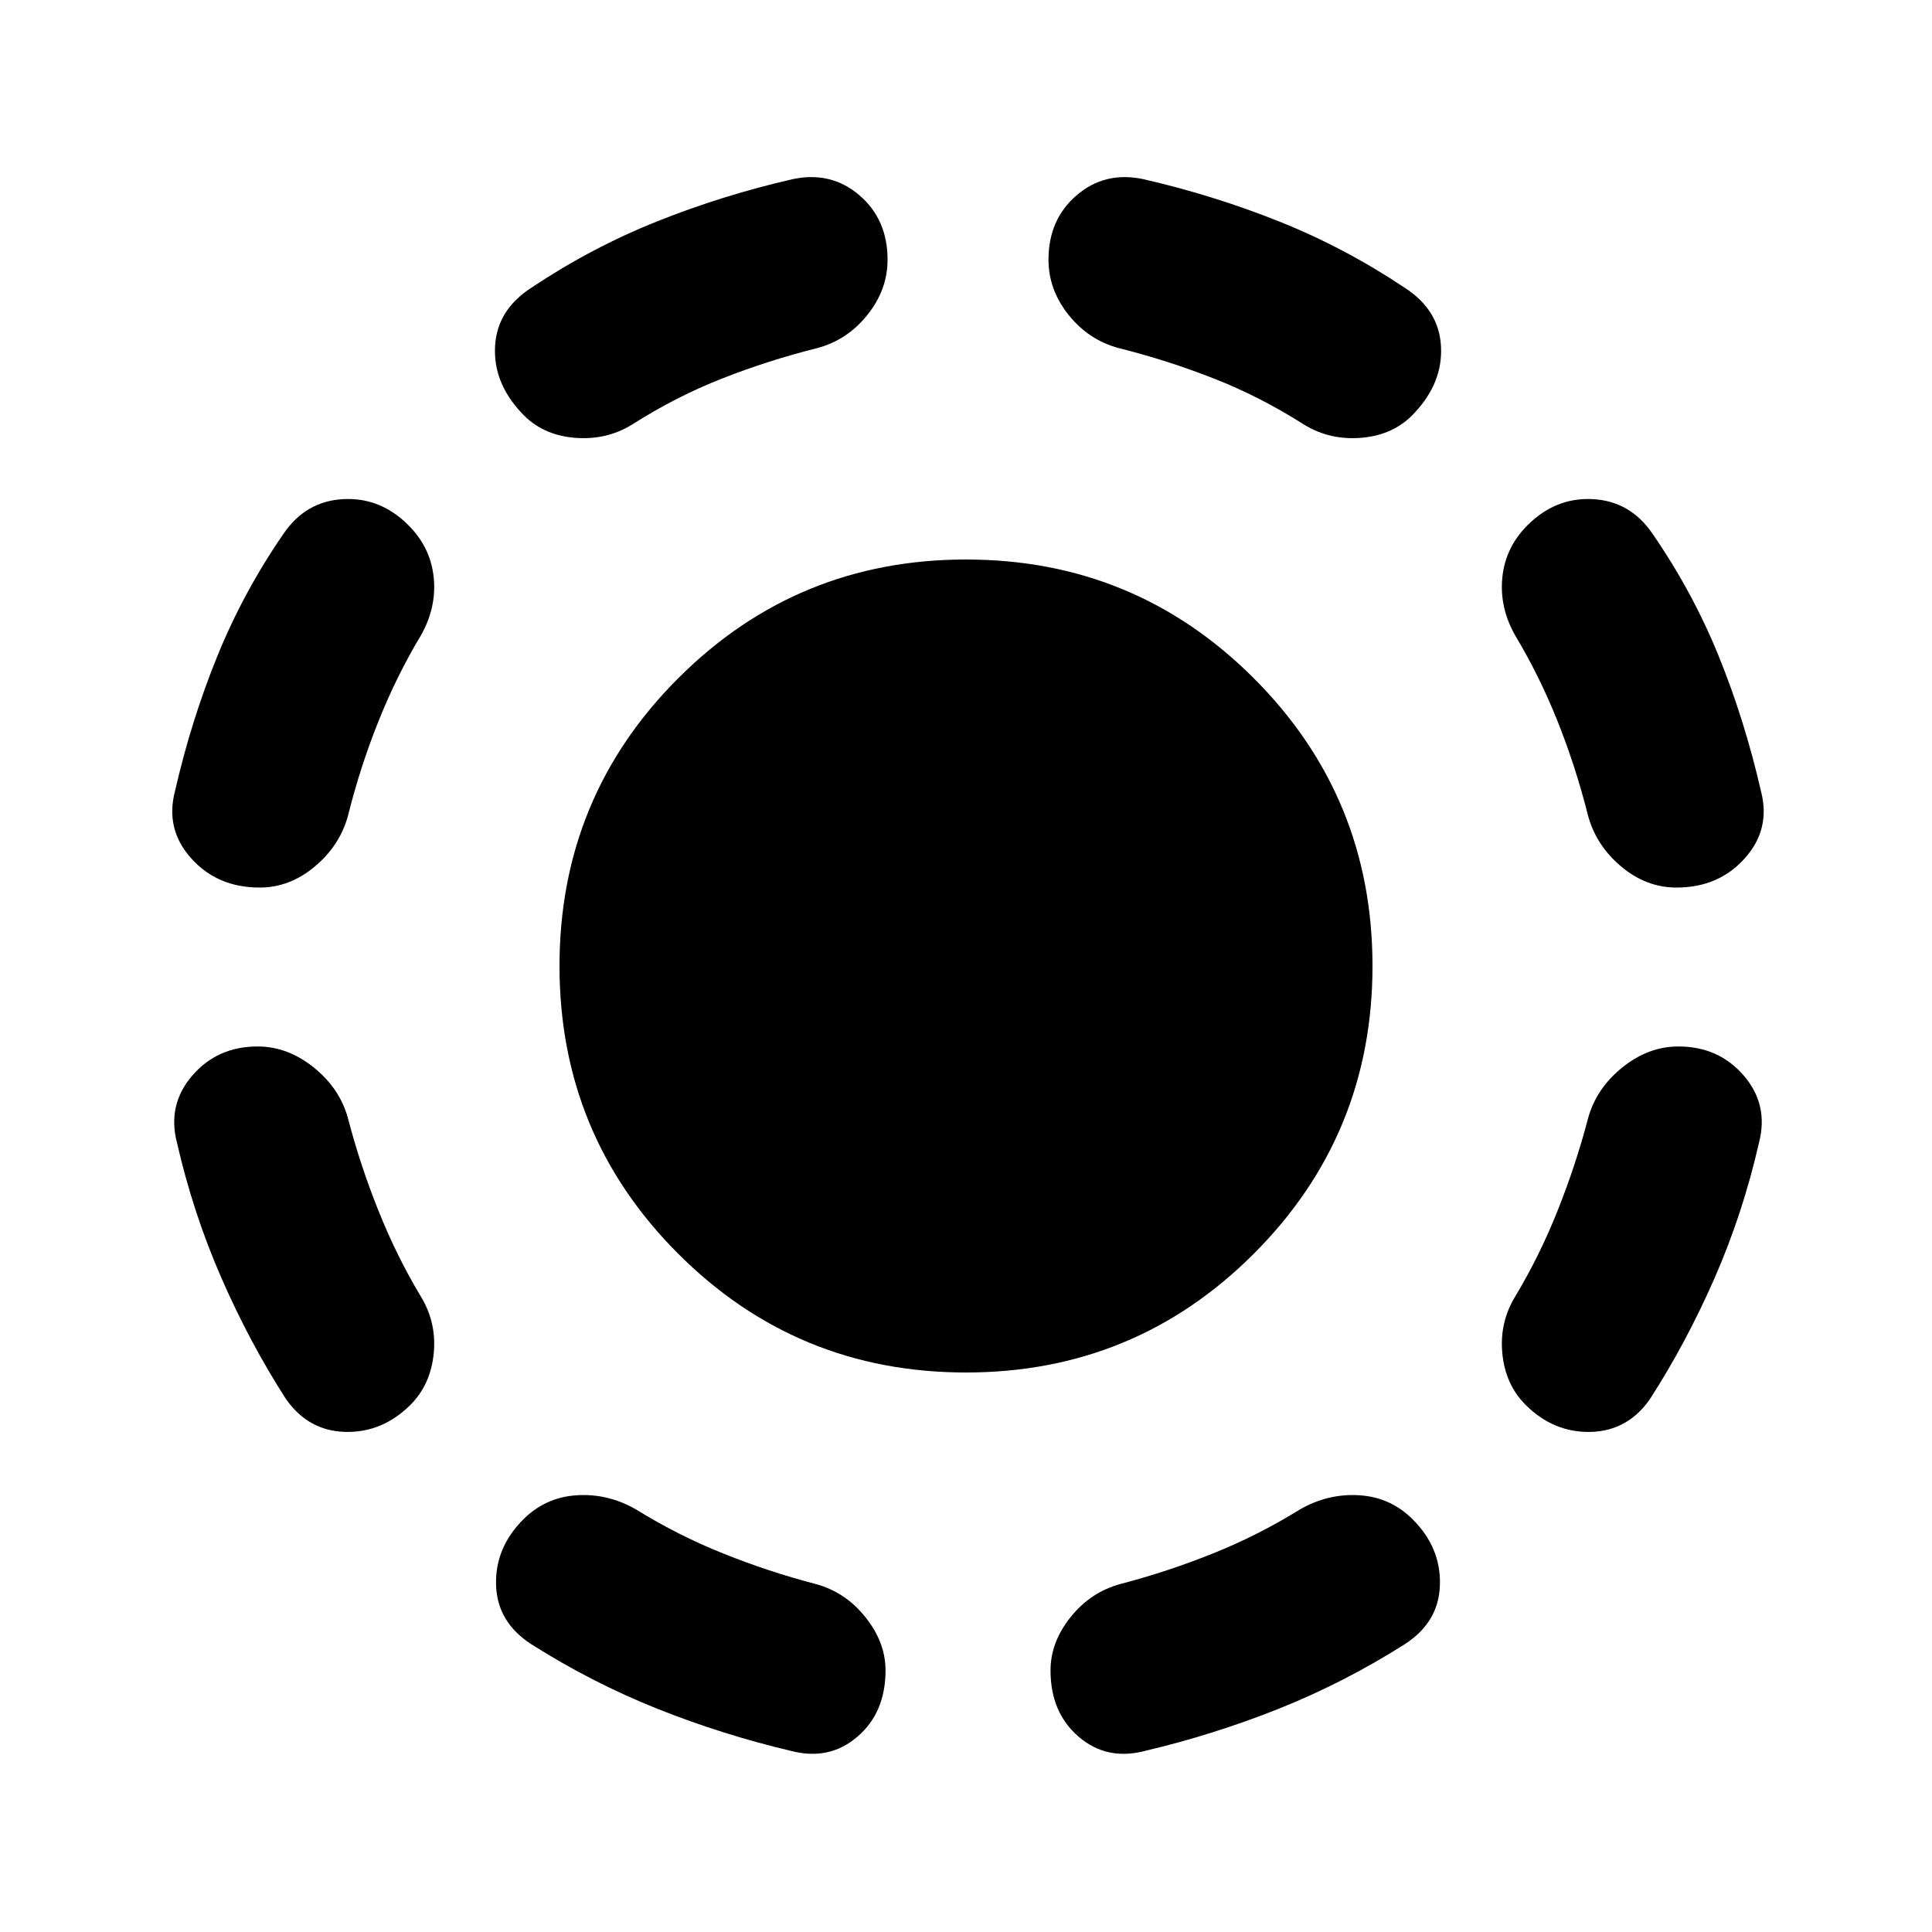 <svg xmlns="http://www.w3.org/2000/svg" height="20" width="20"><path d="M10 14.208Q8.25 14.208 7.021 12.979Q5.792 11.75 5.792 10Q5.792 8.25 7.021 7.021Q8.25 5.792 10 5.792Q11.75 5.792 12.979 7.021Q14.208 8.25 14.208 10Q14.208 11.75 12.979 12.979Q11.75 14.208 10 14.208ZM11.854 18.125Q11.458 18.229 11.167 17.979Q10.875 17.729 10.875 17.292Q10.875 17 11.083 16.74Q11.292 16.479 11.604 16.396Q12.083 16.271 12.552 16.083Q13.021 15.896 13.458 15.625Q13.75 15.458 14.073 15.479Q14.396 15.5 14.625 15.729Q14.917 16.021 14.906 16.406Q14.896 16.792 14.542 17.021Q13.917 17.417 13.24 17.688Q12.562 17.958 11.854 18.125ZM15.792 14.542Q15.583 14.333 15.552 14.01Q15.521 13.688 15.688 13.417Q15.938 13 16.125 12.531Q16.312 12.062 16.438 11.583Q16.521 11.271 16.792 11.052Q17.062 10.833 17.375 10.833Q17.792 10.833 18.052 11.135Q18.312 11.438 18.208 11.833Q18.042 12.562 17.75 13.229Q17.458 13.896 17.083 14.479Q16.854 14.812 16.469 14.823Q16.083 14.833 15.792 14.542ZM17.354 9.188Q17.042 9.188 16.781 8.969Q16.521 8.75 16.438 8.438Q16.312 7.938 16.125 7.469Q15.938 7 15.688 6.583Q15.521 6.292 15.552 5.979Q15.583 5.667 15.812 5.438Q16.104 5.146 16.49 5.167Q16.875 5.188 17.104 5.521Q17.521 6.125 17.792 6.792Q18.062 7.458 18.229 8.188Q18.333 8.583 18.062 8.885Q17.792 9.188 17.354 9.188ZM13.5 4.396Q13.042 4.104 12.562 3.917Q12.083 3.729 11.583 3.604Q11.271 3.521 11.062 3.26Q10.854 3 10.854 2.688Q10.854 2.271 11.146 2.021Q11.438 1.771 11.833 1.854Q12.562 2.021 13.24 2.292Q13.917 2.562 14.542 2.979Q14.896 3.208 14.917 3.583Q14.938 3.958 14.646 4.271Q14.438 4.5 14.104 4.531Q13.771 4.562 13.5 4.396ZM8.188 18.125Q7.479 17.958 6.802 17.688Q6.125 17.417 5.5 17.021Q5.146 16.792 5.135 16.406Q5.125 16.021 5.417 15.729Q5.646 15.5 5.969 15.479Q6.292 15.458 6.583 15.625Q7.021 15.896 7.49 16.083Q7.958 16.271 8.438 16.396Q8.75 16.479 8.958 16.74Q9.167 17 9.167 17.292Q9.167 17.729 8.875 17.979Q8.583 18.229 8.188 18.125ZM4.25 14.542Q3.958 14.833 3.573 14.823Q3.188 14.812 2.958 14.479Q2.583 13.896 2.292 13.229Q2 12.562 1.833 11.833Q1.729 11.438 1.99 11.135Q2.25 10.833 2.667 10.833Q2.979 10.833 3.25 11.052Q3.521 11.271 3.604 11.583Q3.729 12.062 3.917 12.531Q4.104 13 4.354 13.417Q4.521 13.688 4.49 14.01Q4.458 14.333 4.25 14.542ZM2.688 9.188Q2.25 9.188 1.979 8.885Q1.708 8.583 1.812 8.188Q1.979 7.458 2.25 6.792Q2.521 6.125 2.938 5.521Q3.167 5.188 3.552 5.167Q3.938 5.146 4.229 5.438Q4.458 5.667 4.49 5.979Q4.521 6.292 4.354 6.583Q4.104 7 3.917 7.469Q3.729 7.938 3.604 8.438Q3.521 8.75 3.26 8.969Q3 9.188 2.688 9.188ZM6.542 4.396Q6.271 4.562 5.938 4.531Q5.604 4.5 5.396 4.271Q5.104 3.958 5.125 3.583Q5.146 3.208 5.5 2.979Q6.125 2.562 6.802 2.292Q7.479 2.021 8.208 1.854Q8.604 1.771 8.896 2.021Q9.188 2.271 9.188 2.688Q9.188 3 8.979 3.26Q8.771 3.521 8.458 3.604Q7.958 3.729 7.479 3.917Q7 4.104 6.542 4.396Z"/></svg>